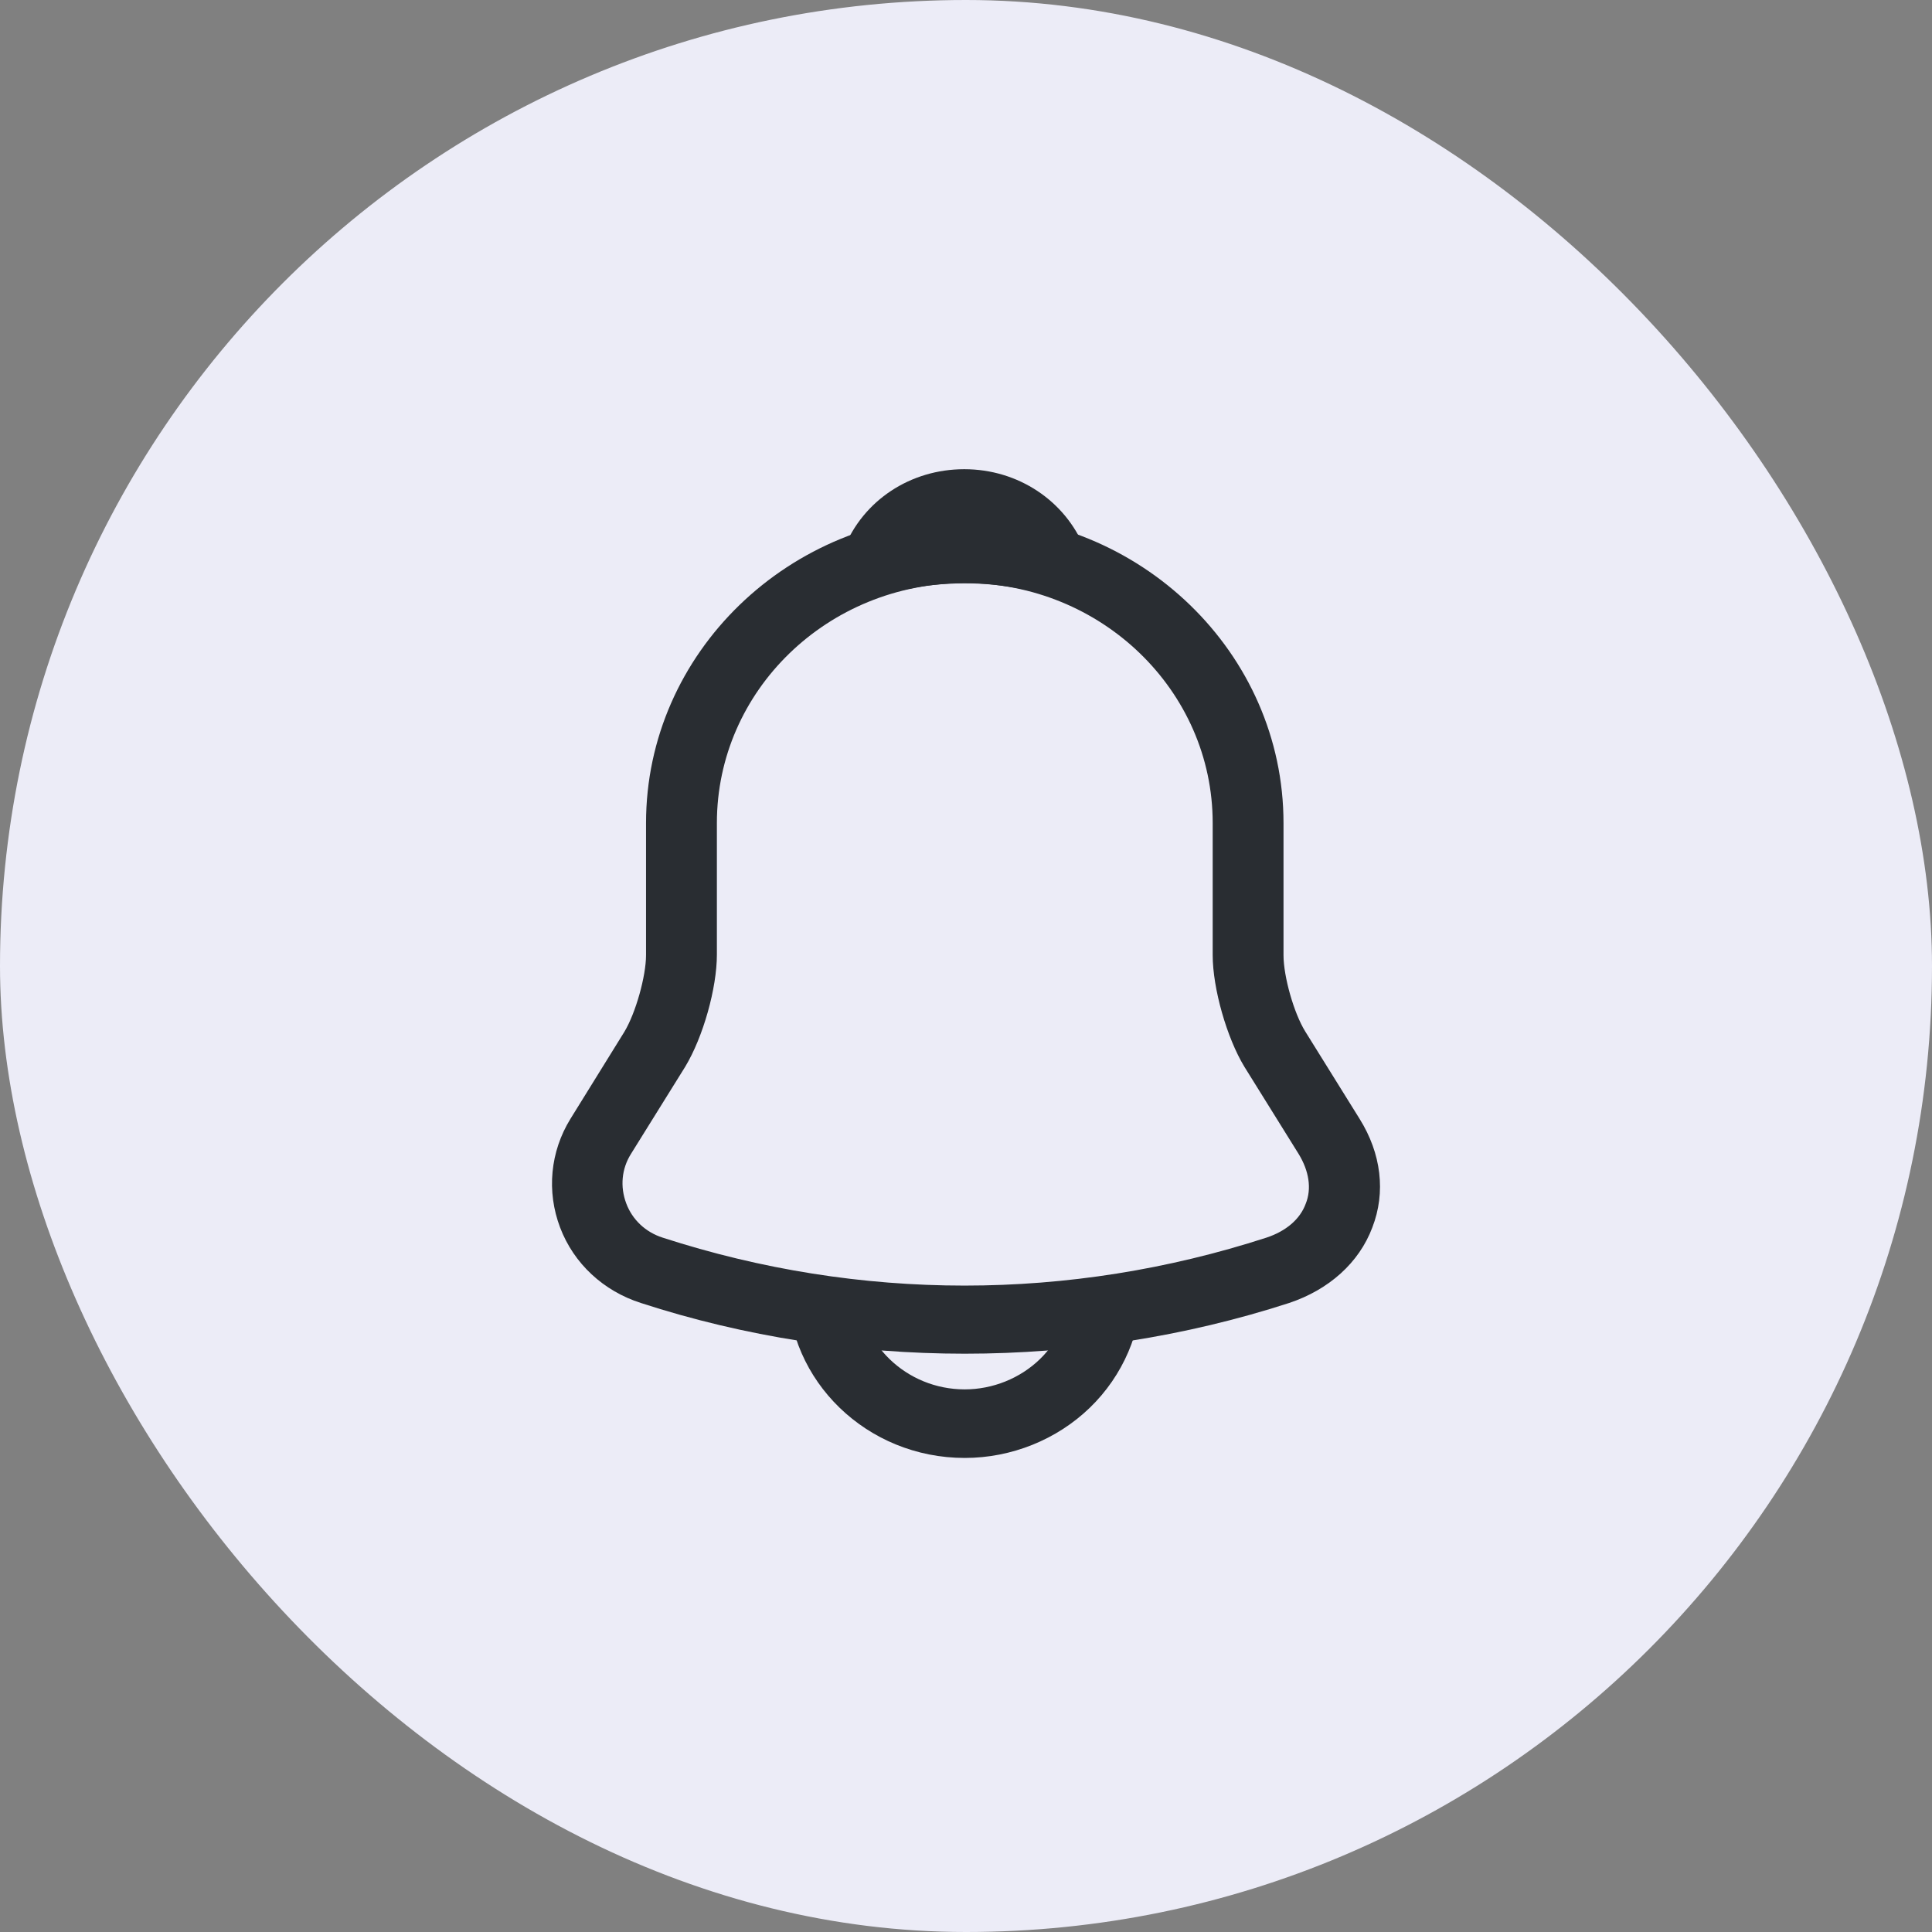 <svg width="70" height="70" viewBox="0 0 70 70" fill="none" xmlns="http://www.w3.org/2000/svg">
<rect x="0" y="0" width="70" height="70" fill="#808080" stroke="none"/>
<rect width="70" height="70" rx="35" fill="#ECECF7"/>
<path d="M34.956 49.047C38.942 49.047 42.928 48.434 46.709 47.209C48.147 46.729 49.242 45.752 49.721 44.476C50.217 43.201 50.046 41.793 49.259 40.535L47.291 37.371C46.881 36.709 46.504 35.384 46.504 34.606V29.82C46.504 23.659 41.32 18.641 34.956 18.641C28.591 18.641 23.407 23.659 23.407 29.82V34.606C23.407 35.368 23.031 36.709 22.62 37.388L20.67 40.535C19.934 41.727 19.798 43.168 20.294 44.476C20.79 45.785 21.868 46.778 23.219 47.209C26.983 48.434 30.97 49.047 34.956 49.047ZM34.956 21.125C39.9 21.125 43.938 25.017 43.938 29.82V34.606C43.938 35.815 44.451 37.603 45.084 38.647L47.052 41.81C47.428 42.423 47.531 43.069 47.308 43.615C47.103 44.178 46.59 44.609 45.888 44.841C38.737 47.159 31.158 47.159 24.006 44.841C23.39 44.642 22.911 44.195 22.689 43.599C22.466 43.002 22.518 42.356 22.86 41.81L24.828 38.647C25.478 37.57 25.974 35.798 25.974 34.589V29.82C25.974 25.017 29.994 21.125 34.956 21.125Z" fill="#292D32"/>
<path d="M31.773 21.571C31.893 21.571 32.013 21.554 32.132 21.521C32.628 21.389 33.108 21.289 33.569 21.223C35.024 21.041 36.426 21.14 37.744 21.521C38.223 21.67 38.736 21.521 39.061 21.174C39.386 20.826 39.489 20.329 39.301 19.882C38.599 18.143 36.889 17 34.938 17C32.988 17 31.277 18.126 30.575 19.882C30.404 20.329 30.49 20.826 30.815 21.174C31.072 21.439 31.431 21.571 31.773 21.571Z" fill="#292D32"/>
<path d="M34.955 52.824C36.649 52.824 38.292 52.161 39.489 51.002C40.687 49.843 41.371 48.253 41.371 46.613H38.805C38.805 47.59 38.394 48.551 37.676 49.246C36.957 49.942 35.965 50.34 34.955 50.34C32.834 50.34 31.106 48.667 31.106 46.613H28.54C28.54 50.041 31.414 52.824 34.955 52.824Z" fill="#292D32"/>
</svg>
